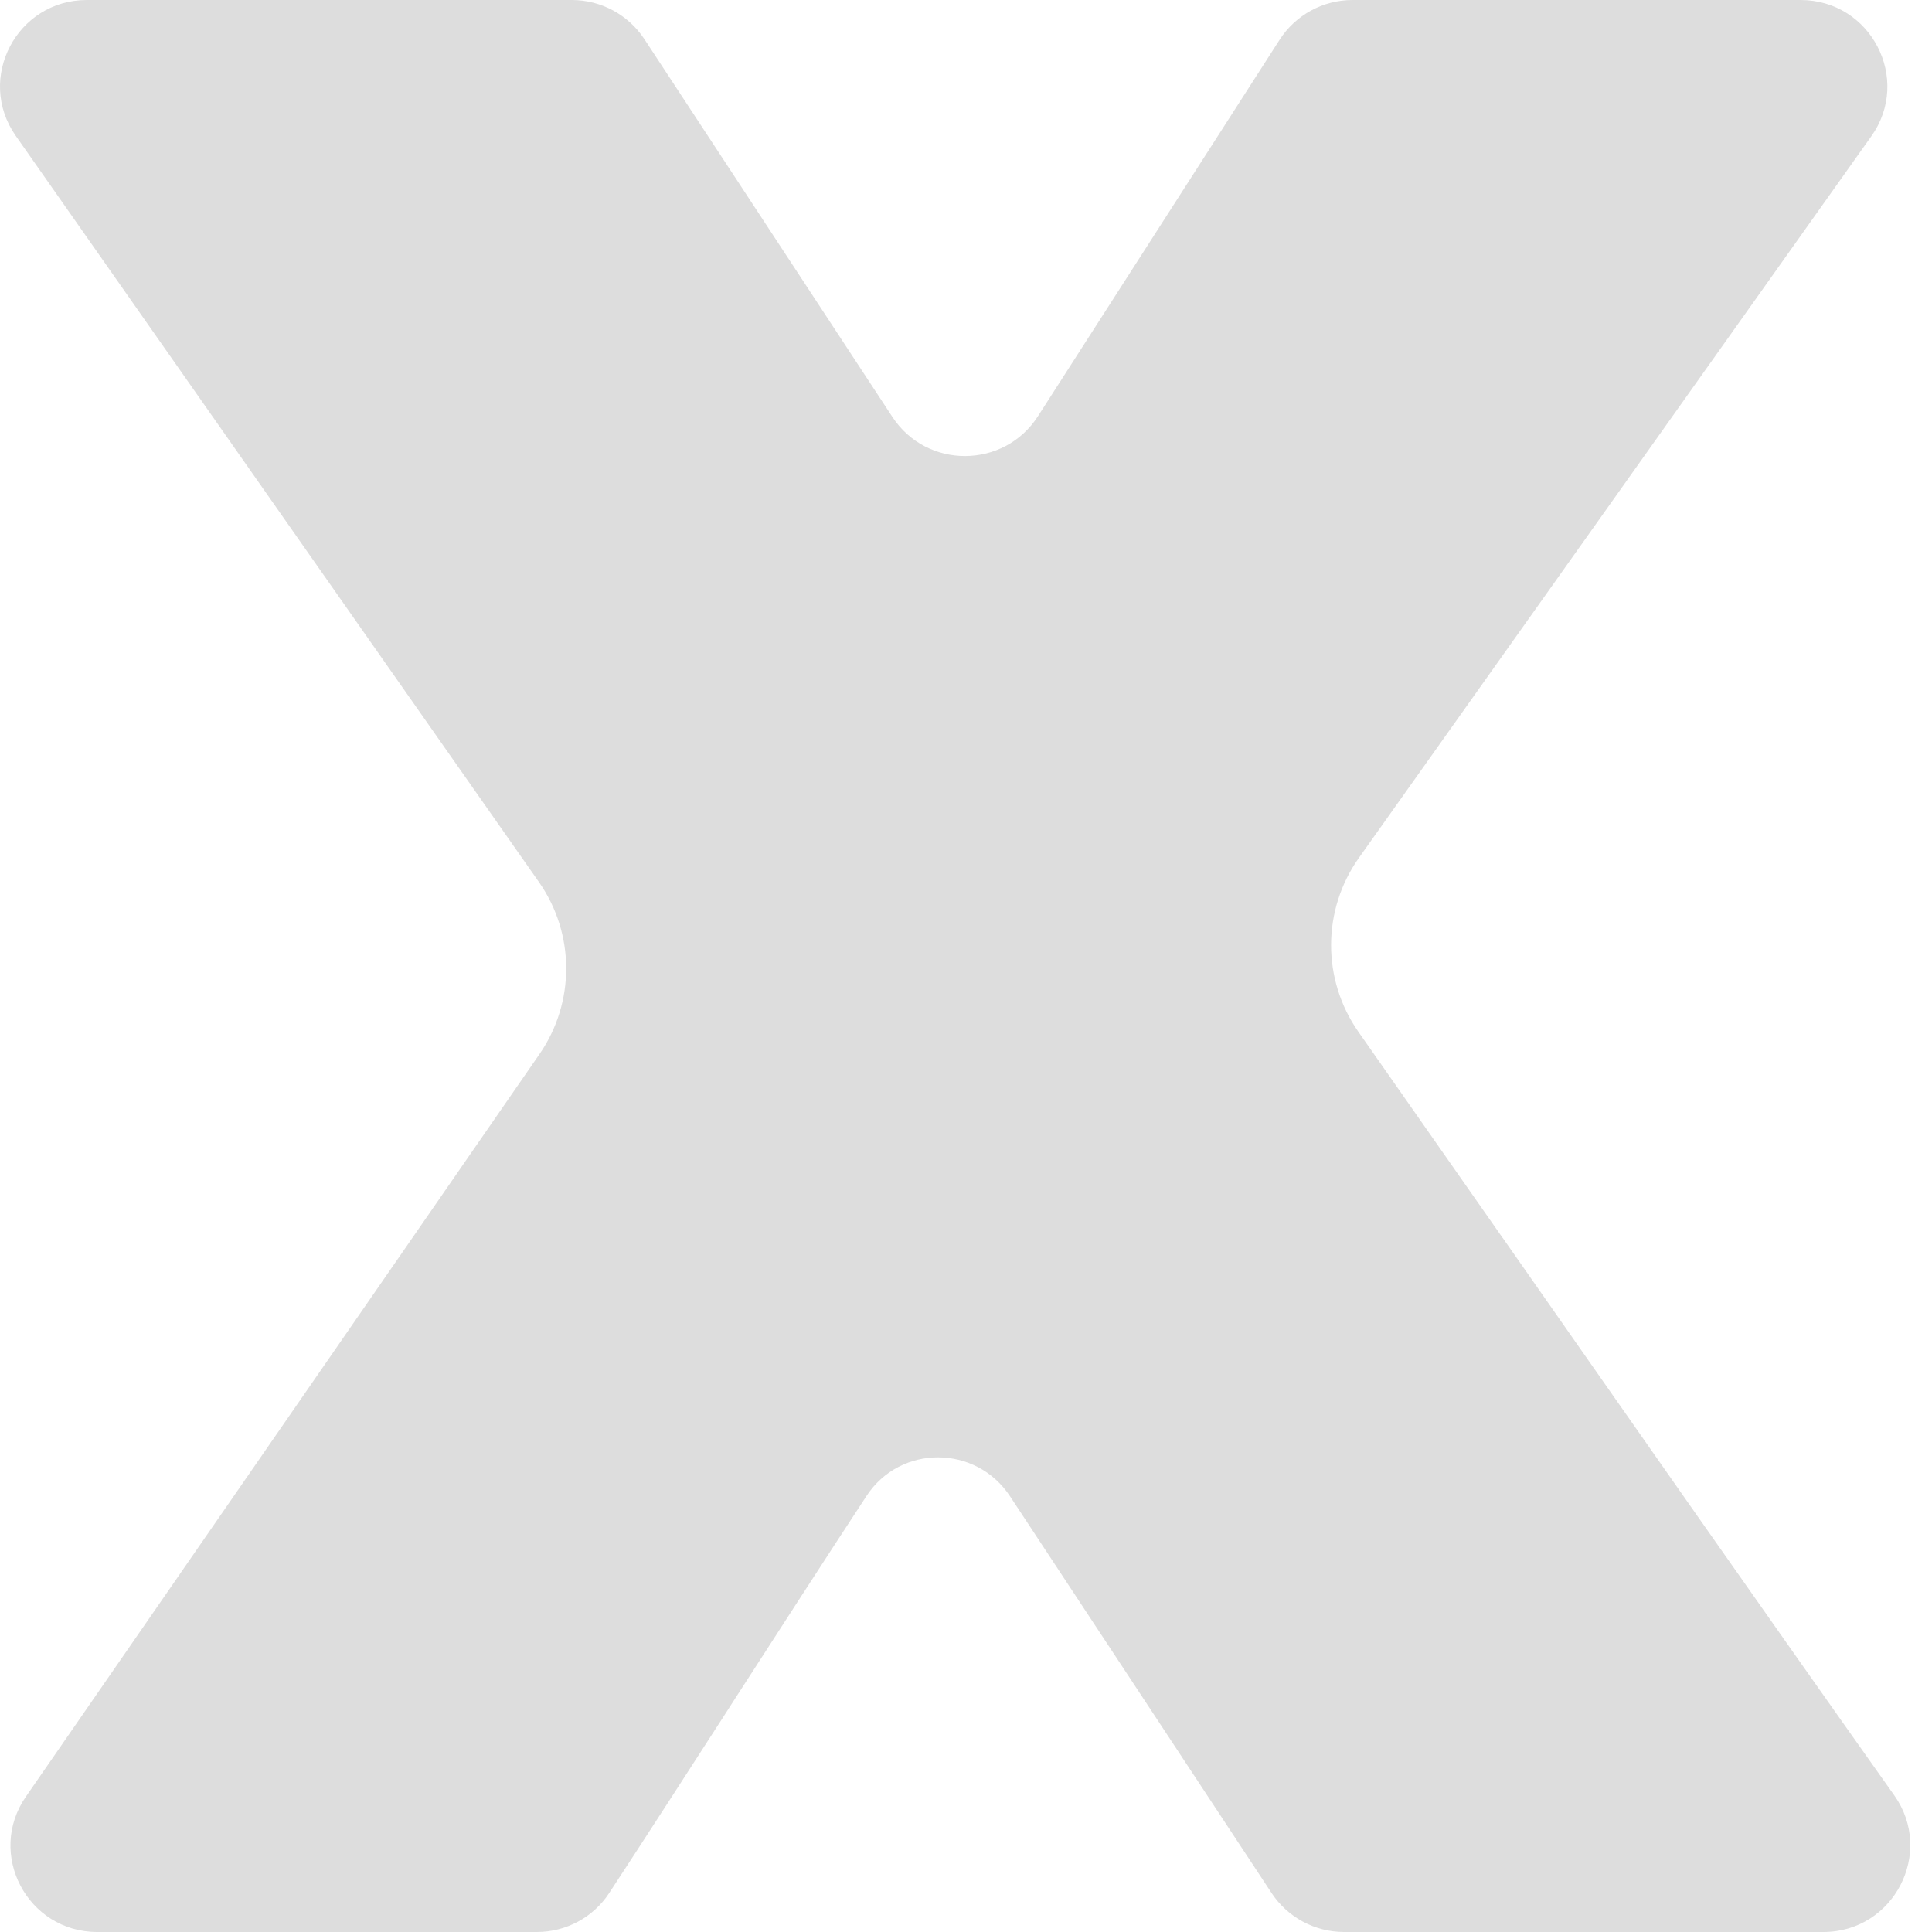 <svg width="24" height="24" viewBox="0 0 24 24" fill="none" xmlns="http://www.w3.org/2000/svg">
<path fill-rule="evenodd" clip-rule="evenodd" d="M1.208 24C0.341 24 -0.171 23.03 0.322 22.318L6.7 13.097C7.147 12.452 7.144 11.598 6.694 10.956L0.196 1.688C-0.303 0.976 0.208 0 1.079 0H7.103C7.466 0 7.805 0.183 8.004 0.485L11.086 5.18C11.514 5.831 12.473 5.826 12.894 5.17L15.895 0.495C16.093 0.187 16.434 0 16.802 0H22.367C23.241 0 23.751 0.982 23.246 1.693L16.882 10.655C16.422 11.303 16.42 12.168 16.875 12.818C17.459 13.651 18.058 14.508 18.666 15.377L18.667 15.378L18.669 15.38C20.279 17.682 21.946 20.066 23.531 22.302C24.036 23.014 23.525 24 22.65 24H16.696C16.334 24 15.995 23.818 15.796 23.516L12.546 18.586C12.124 17.946 11.186 17.941 10.765 18.582C10.218 19.416 9.633 20.323 9.059 21.213L9.059 21.214L9.057 21.217C8.538 22.021 8.03 22.81 7.567 23.517C7.369 23.819 7.031 24 6.669 24H1.208Z" fill="#DDDDDD"/>
</svg>
